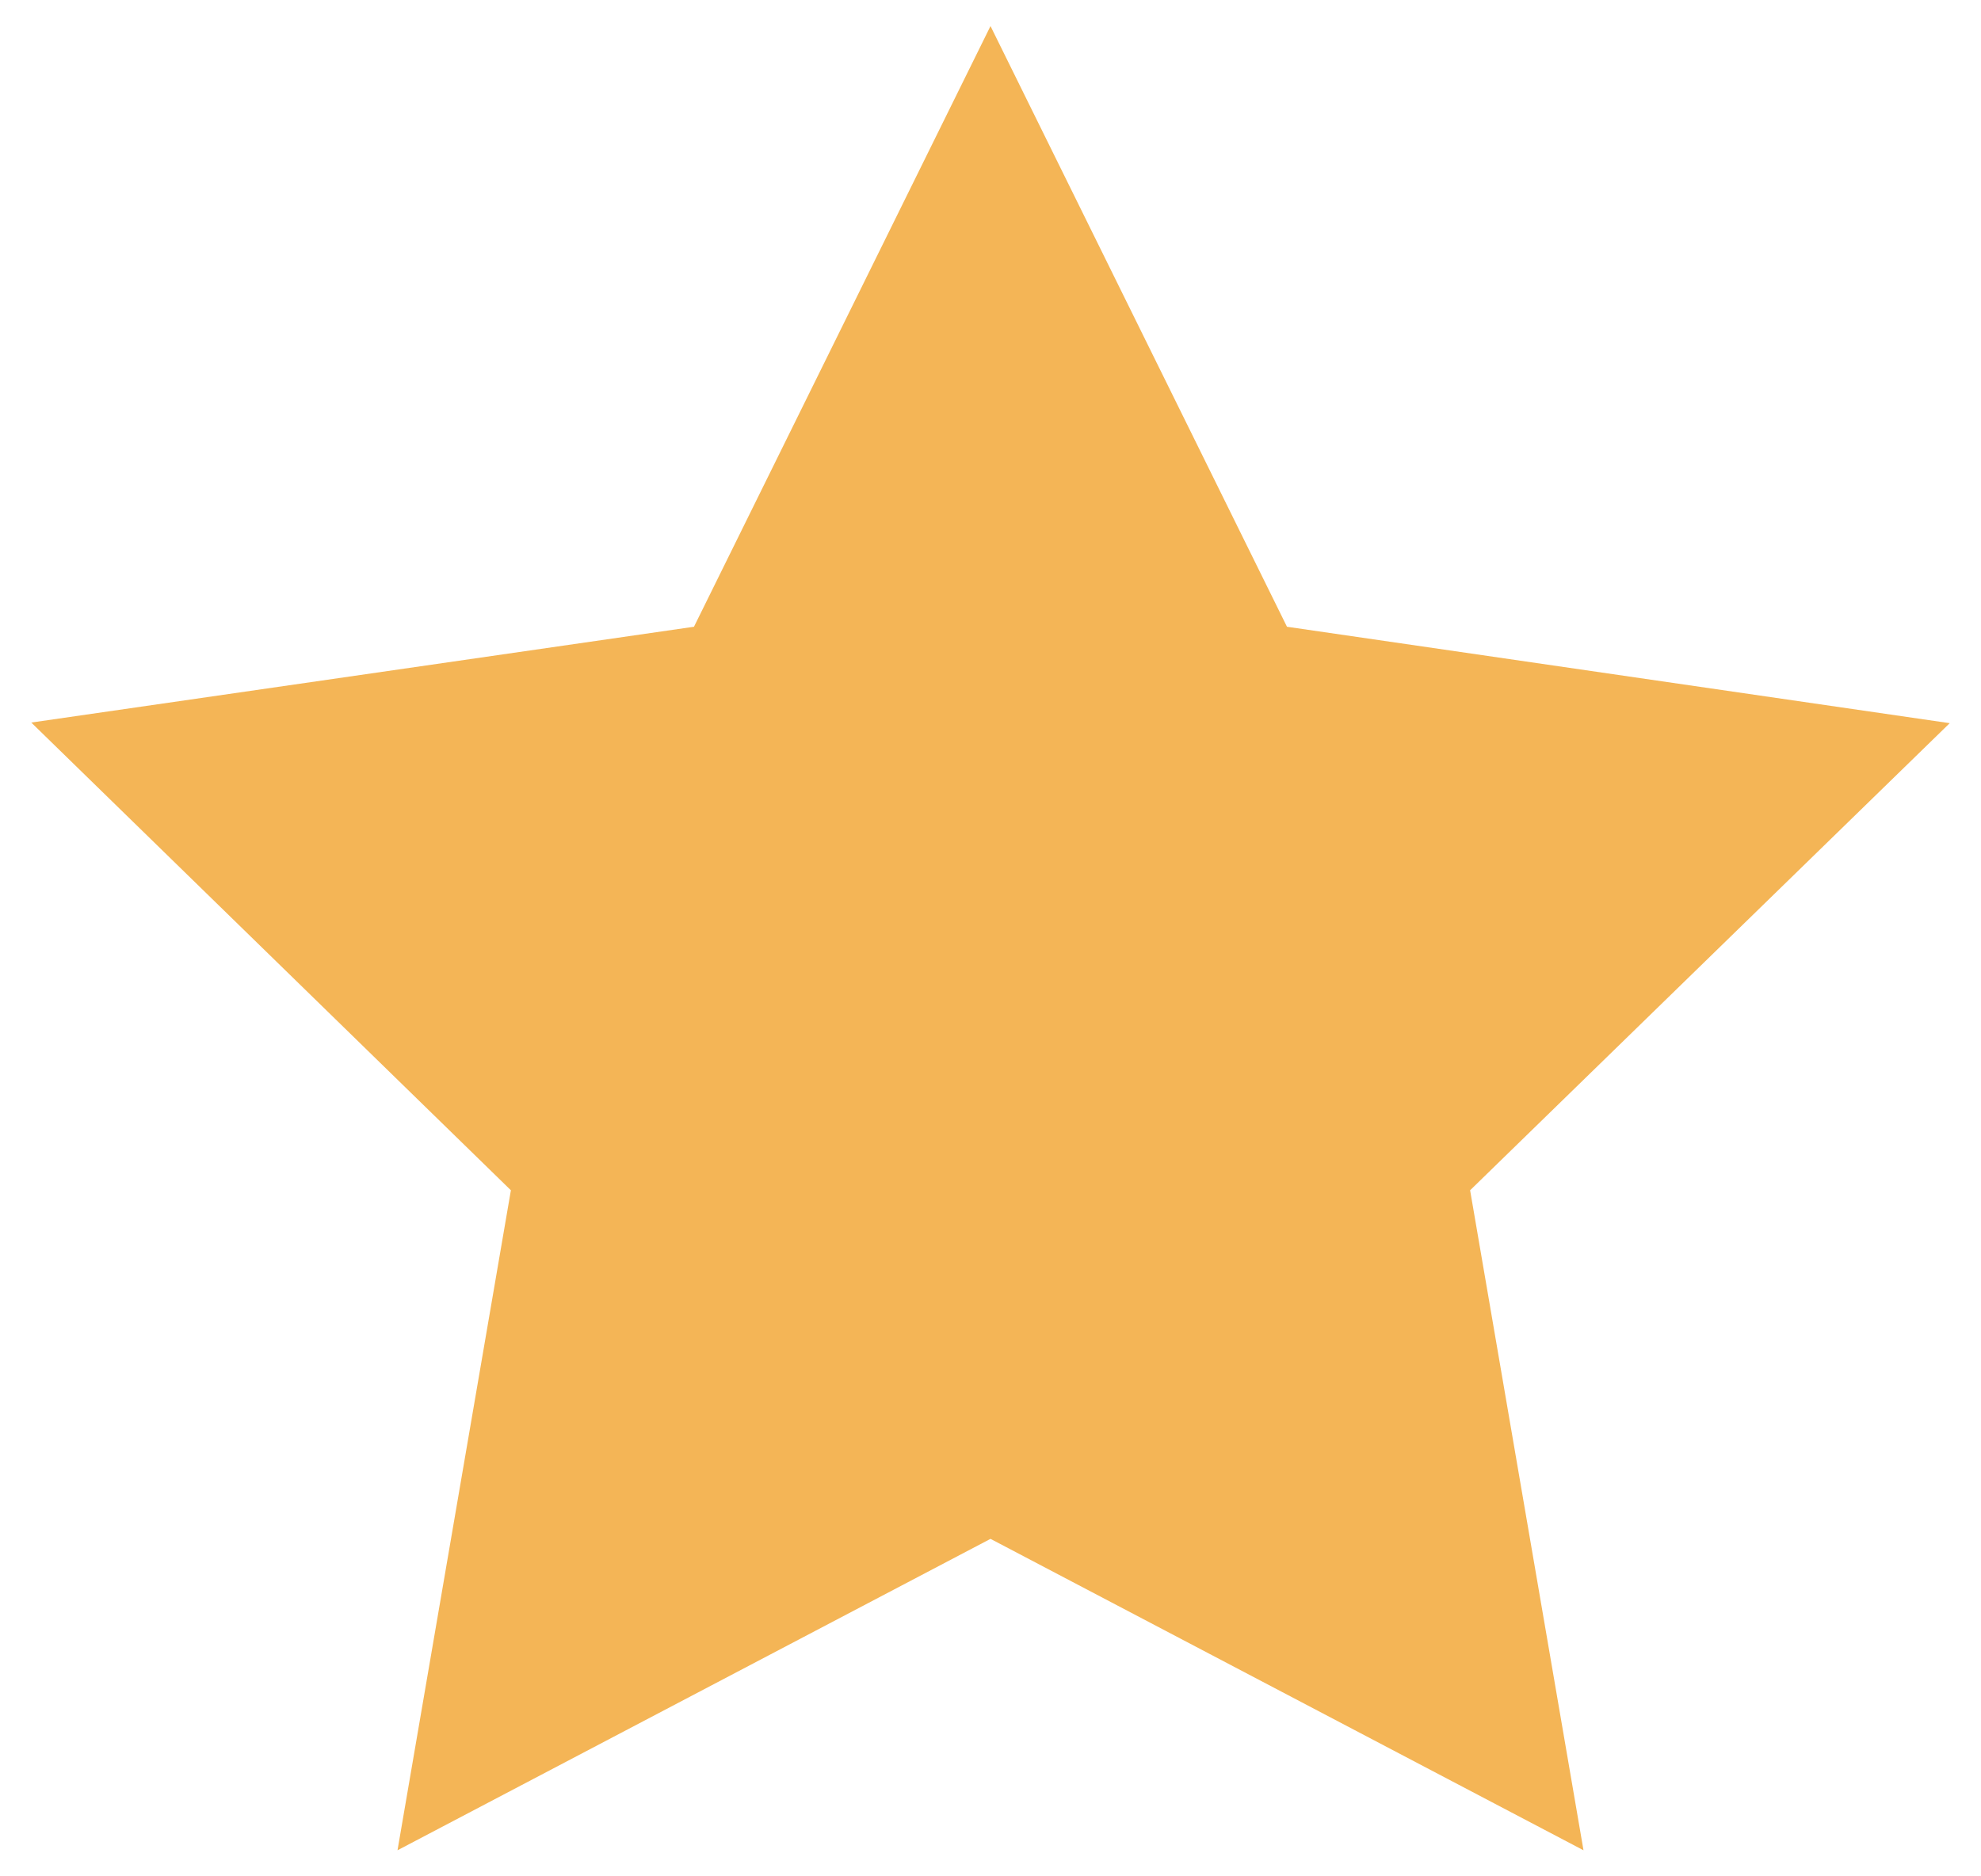 <svg width="38" height="36" viewBox="0 0 38 36" fill="none" xmlns="http://www.w3.org/2000/svg">
<path d="M19 0.5L13.312 12.025L0.6 13.863L9.8 22.837L7.625 35.5L19 29.525L30.375 35.5L28.2 22.837L37.4 13.875L24.687 12.025L19 0.5Z" fill="#F4B556"/>
</svg>
